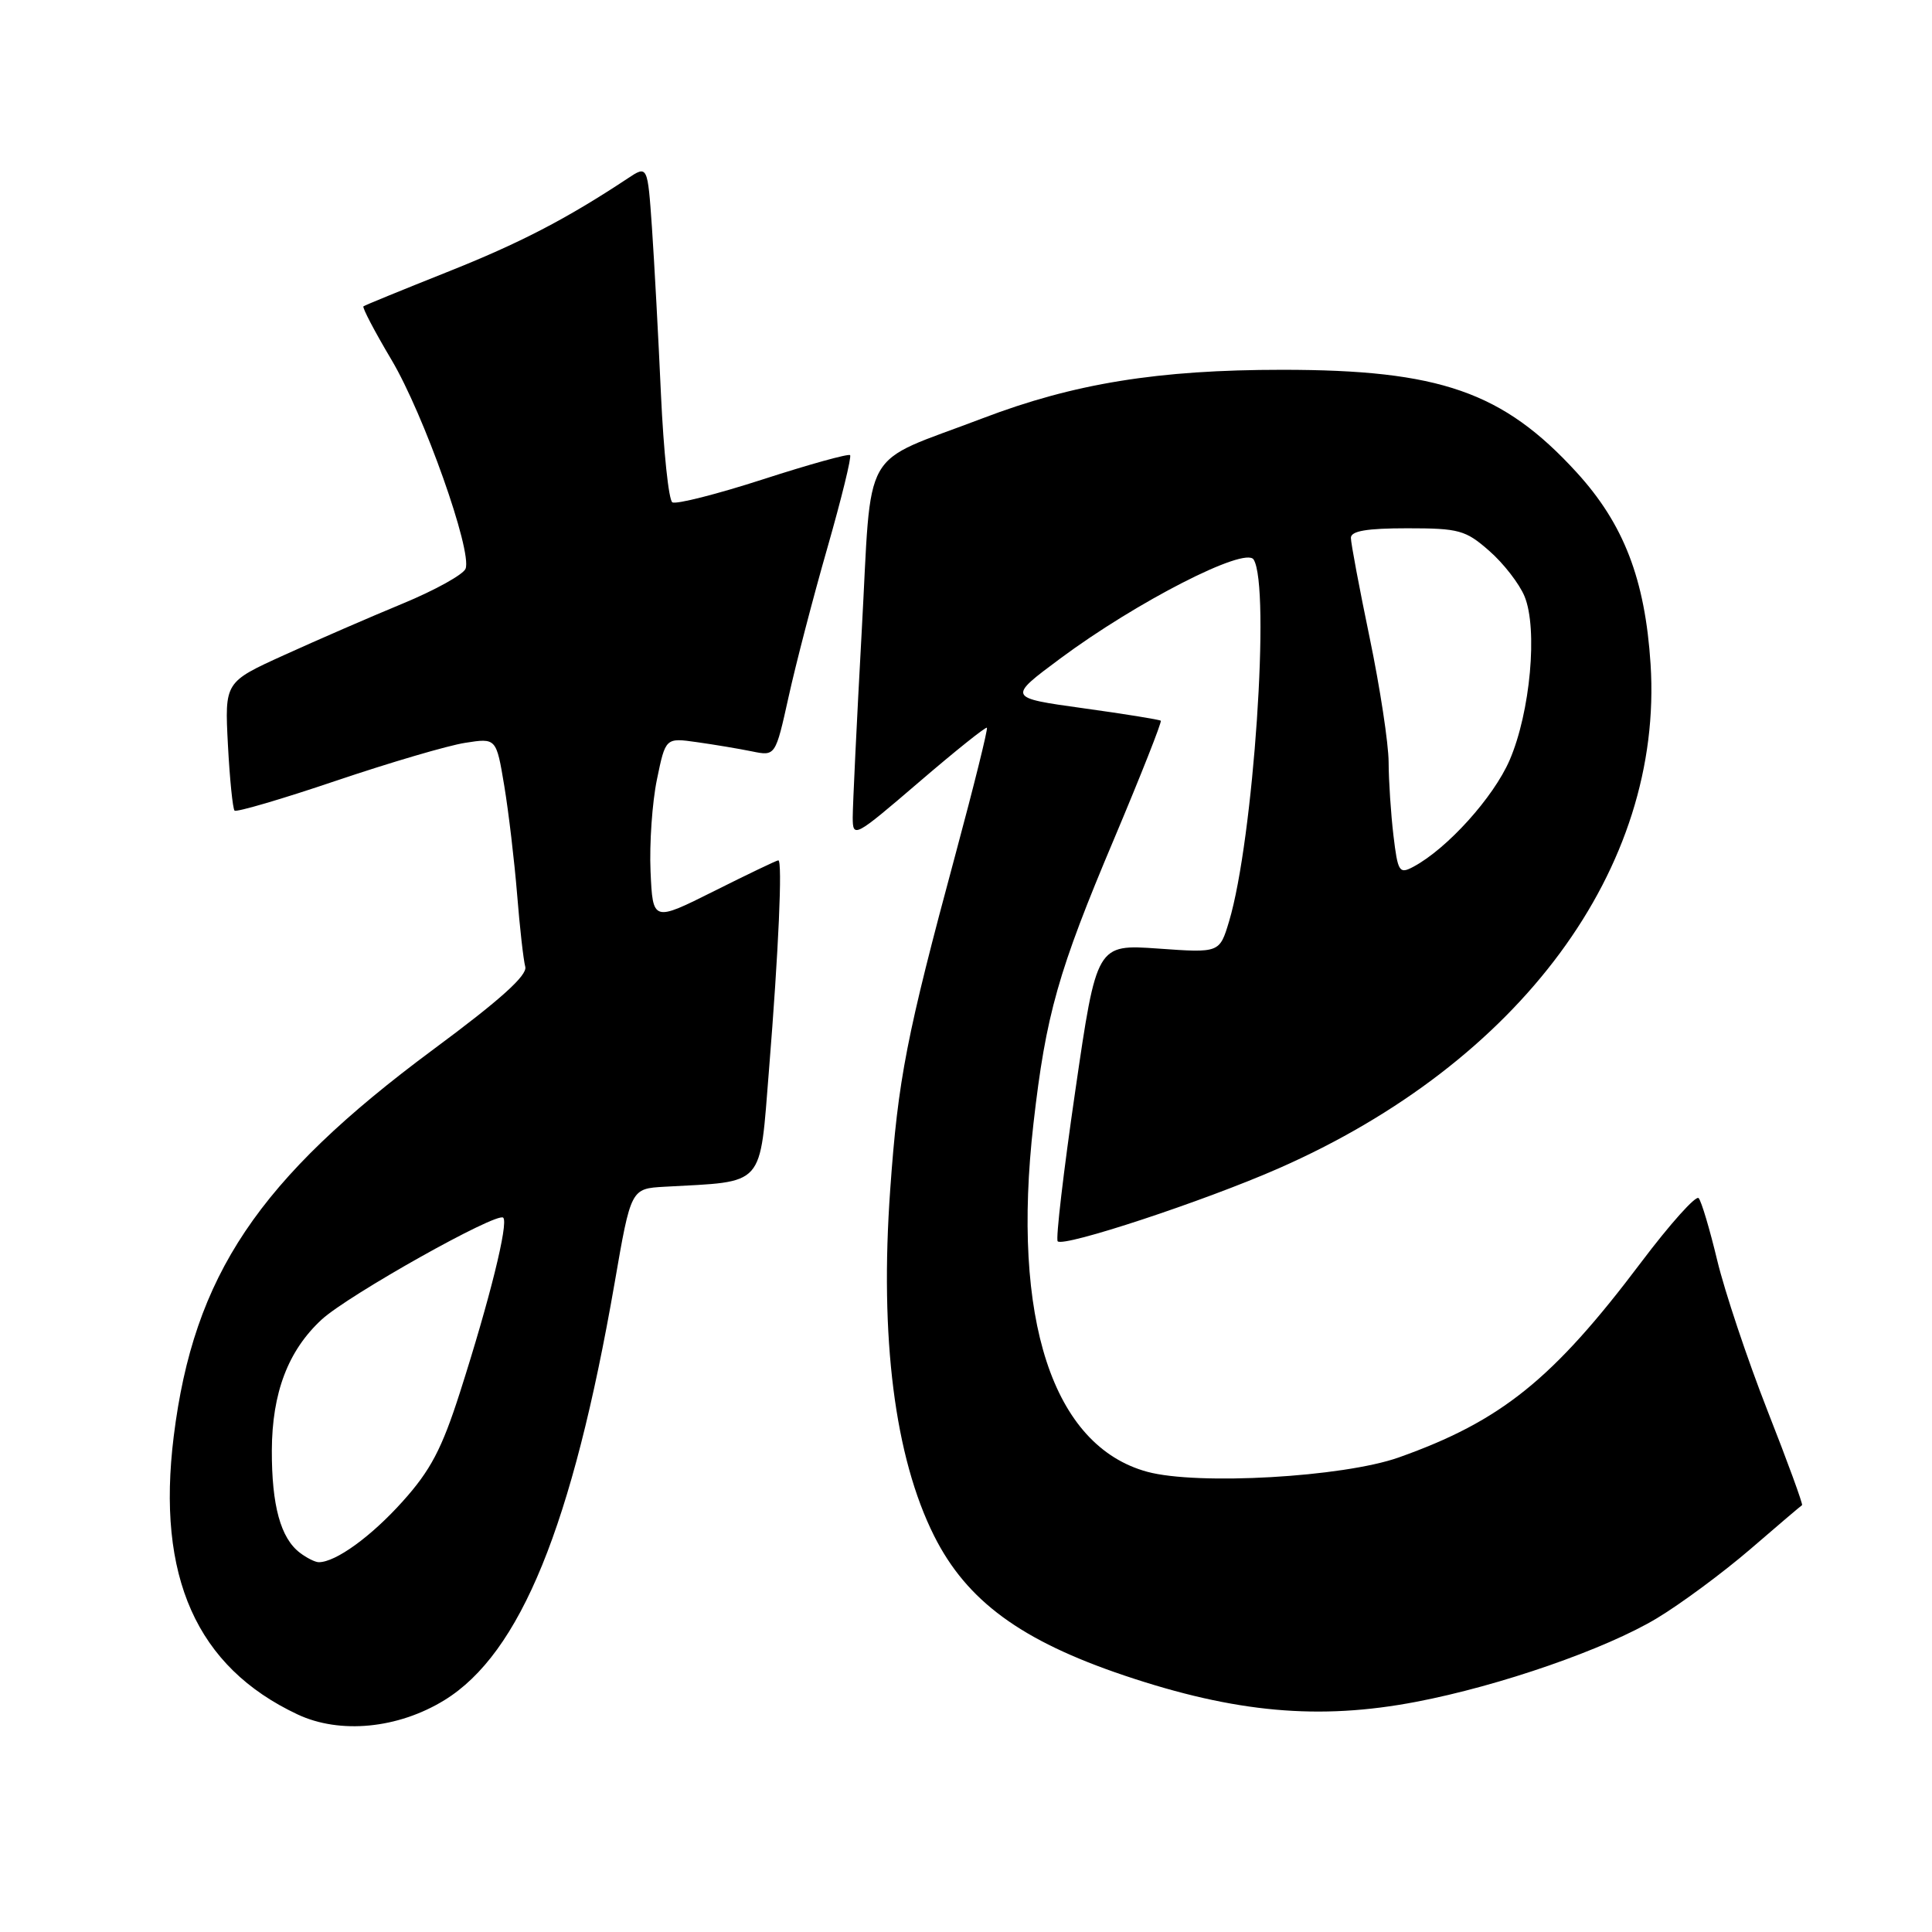<?xml version="1.0" encoding="UTF-8" standalone="no"?>
<!DOCTYPE svg PUBLIC "-//W3C//DTD SVG 1.1//EN" "http://www.w3.org/Graphics/SVG/1.1/DTD/svg11.dtd" >
<svg xmlns="http://www.w3.org/2000/svg" xmlns:xlink="http://www.w3.org/1999/xlink" version="1.1" viewBox="0 0 256 256">
 <g >
 <path fill="currentColor"
d=" M 58.89 225.28 C 68.95 219.09 75.85 202.17 81.44 170.00 C 83.60 157.50 83.60 157.50 88.05 157.25 C 101.53 156.50 100.62 157.52 101.90 141.71 C 103.17 125.96 103.70 113.99 103.13 114.00 C 102.92 114.00 99.10 115.83 94.63 118.07 C 86.50 122.14 86.50 122.14 86.20 115.46 C 86.04 111.79 86.42 106.30 87.05 103.27 C 88.19 97.75 88.19 97.75 92.35 98.34 C 94.63 98.66 97.91 99.21 99.63 99.56 C 102.75 100.20 102.75 100.20 104.49 92.35 C 105.44 88.03 107.75 79.15 109.63 72.60 C 111.50 66.06 112.86 60.53 112.64 60.31 C 112.42 60.09 107.23 61.53 101.11 63.51 C 94.99 65.49 89.58 66.86 89.09 66.56 C 88.60 66.26 87.93 59.82 87.58 52.25 C 87.24 44.69 86.70 34.76 86.39 30.20 C 85.81 21.89 85.81 21.89 83.16 23.65 C 75.05 29.02 68.84 32.24 59.22 36.06 C 53.33 38.41 48.35 40.44 48.16 40.59 C 47.97 40.73 49.64 43.92 51.87 47.67 C 56.16 54.89 62.59 73.03 61.69 75.36 C 61.40 76.12 57.64 78.21 53.33 79.99 C 49.02 81.77 41.96 84.84 37.63 86.81 C 29.77 90.38 29.77 90.38 30.20 98.68 C 30.44 103.24 30.84 107.17 31.08 107.41 C 31.32 107.65 37.36 105.88 44.51 103.46 C 51.65 101.05 59.36 98.78 61.63 98.43 C 65.76 97.78 65.76 97.78 66.82 104.14 C 67.40 107.64 68.16 114.10 68.52 118.50 C 68.87 122.90 69.36 127.22 69.60 128.10 C 69.91 129.23 66.26 132.51 57.41 139.06 C 34.21 156.26 25.67 168.98 23.02 190.32 C 20.71 208.92 26.04 220.88 39.43 227.17 C 45.05 229.81 52.74 229.06 58.89 225.28 Z  M 187.65 225.50 C 198.75 223.38 212.77 218.51 219.56 214.42 C 222.75 212.50 228.31 208.38 231.93 205.27 C 235.54 202.15 238.63 199.53 238.78 199.44 C 238.93 199.35 236.87 193.70 234.19 186.89 C 231.52 180.07 228.53 171.12 227.54 167.00 C 226.55 162.88 225.45 159.17 225.08 158.76 C 224.72 158.35 221.29 162.18 217.46 167.26 C 205.77 182.78 198.91 188.30 185.34 193.12 C 177.97 195.73 158.70 196.83 152.02 195.02 C 139.48 191.61 133.99 174.80 136.94 148.87 C 138.59 134.42 140.20 128.73 147.63 111.14 C 151.19 102.69 153.97 95.65 153.81 95.50 C 153.64 95.35 149.00 94.60 143.50 93.84 C 133.50 92.45 133.50 92.45 140.50 87.25 C 150.60 79.75 164.99 72.38 166.11 74.14 C 168.37 77.70 166.09 111.29 162.86 122.08 C 161.60 126.27 161.60 126.27 153.46 125.69 C 145.31 125.12 145.31 125.12 142.48 144.55 C 140.92 155.24 139.87 164.21 140.15 164.48 C 140.96 165.29 159.51 159.17 169.37 154.84 C 201.44 140.76 220.44 115.01 218.71 88.00 C 217.98 76.75 215.16 69.43 208.90 62.58 C 199.15 51.92 190.78 49.00 169.92 49.00 C 153.44 49.00 142.32 50.80 130.19 55.43 C 113.78 61.69 115.57 58.53 114.18 83.68 C 113.52 95.68 112.99 106.77 112.99 108.33 C 113.00 111.08 113.24 110.95 121.74 103.66 C 126.55 99.53 130.61 96.28 130.77 96.43 C 130.92 96.59 129.06 104.09 126.63 113.11 C 120.10 137.32 119.00 142.95 117.96 157.61 C 116.55 177.28 118.55 193.07 123.77 203.50 C 128.09 212.12 135.28 217.40 149.00 222.02 C 163.69 226.96 174.80 227.96 187.65 225.50 Z  M 39.74 205.75 C 37.18 203.81 36.00 199.48 36.02 192.18 C 36.05 184.54 38.18 178.95 42.62 174.85 C 46.14 171.61 65.87 160.54 66.68 161.35 C 67.40 162.07 64.89 172.18 60.94 184.52 C 58.55 191.98 57.05 194.84 53.35 198.95 C 49.17 203.61 44.48 207.00 42.24 207.00 C 41.77 207.00 40.64 206.44 39.74 205.75 Z  M 184.64 110.71 C 184.30 107.85 184.01 103.47 184.00 101.00 C 183.99 98.53 182.86 91.11 181.49 84.52 C 180.12 77.93 179.00 71.97 179.00 71.27 C 179.00 70.36 181.09 70.00 186.47 70.00 C 193.33 70.00 194.20 70.24 197.34 73.00 C 199.22 74.64 201.32 77.35 202.01 79.02 C 203.78 83.31 202.78 94.37 200.03 100.73 C 197.90 105.65 191.77 112.45 187.28 114.85 C 185.41 115.85 185.22 115.55 184.64 110.71 Z "/>
</g>
</svg>